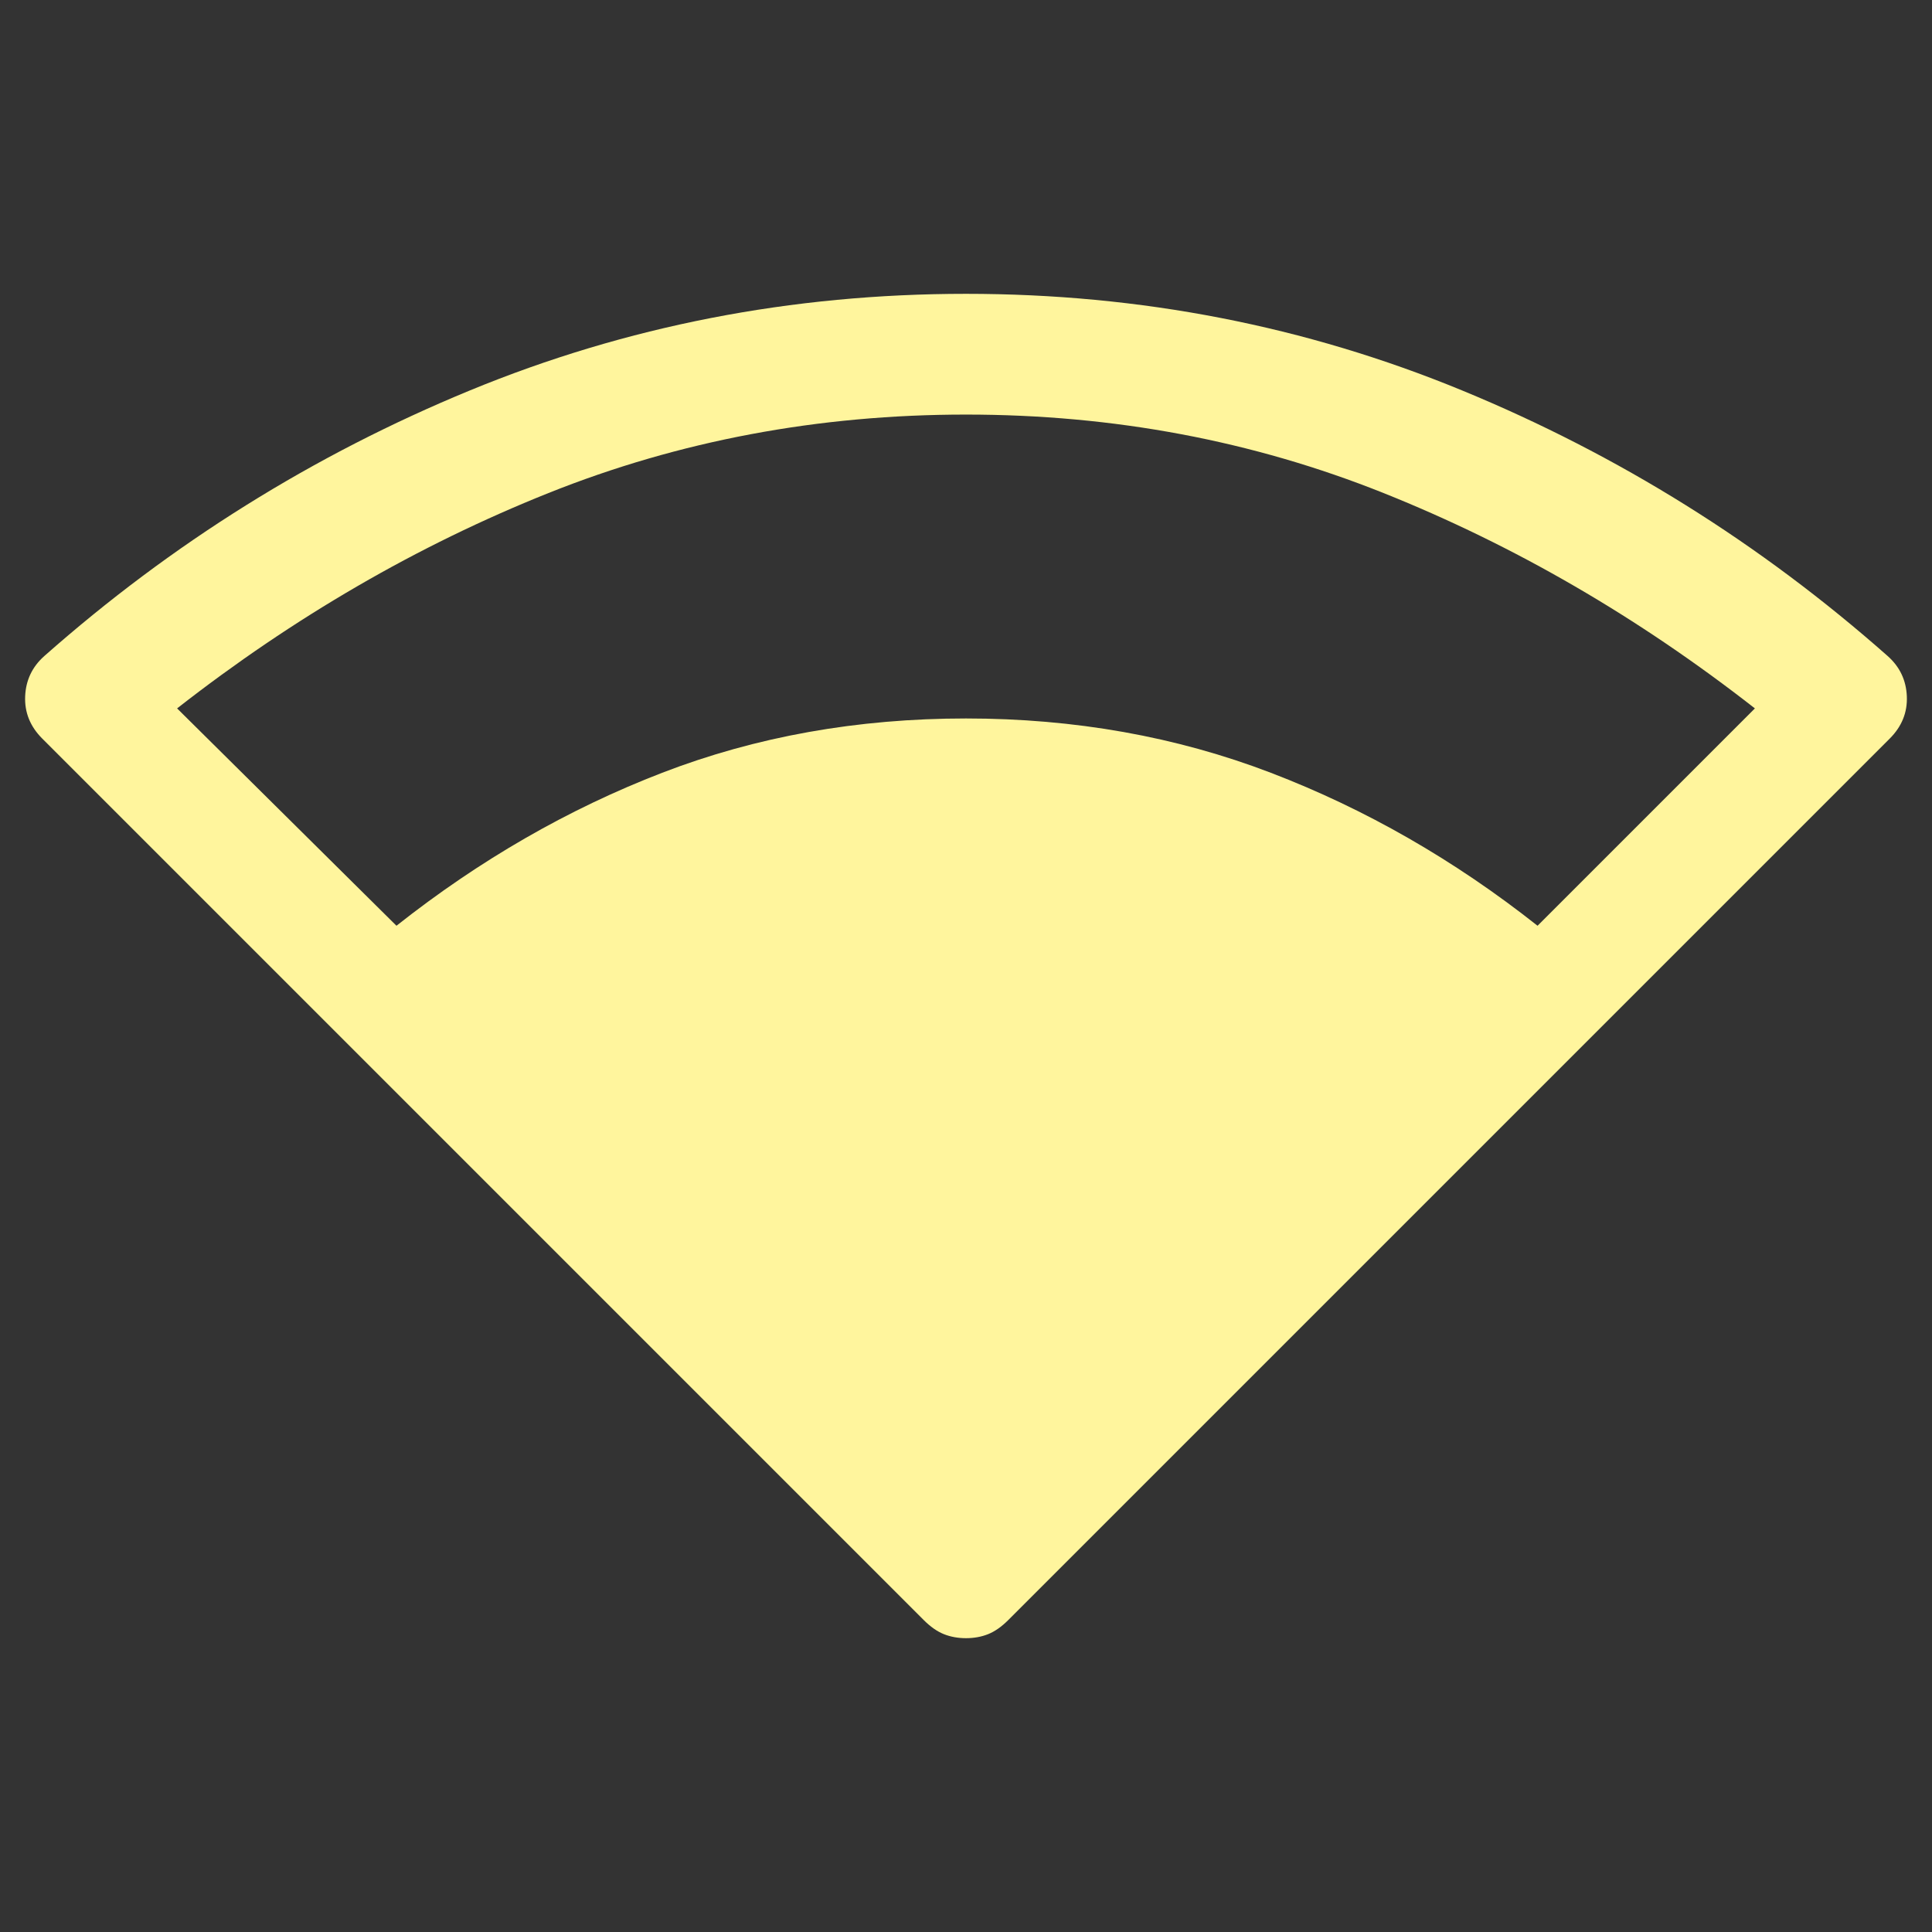 <?xml version="1.0" encoding="UTF-8" standalone="no"?>
<svg
   height="48"
   viewBox="0 -960 960 960"
   width="48"
   version="1.1"
   id="svg1121"
   sodipodi:docname="wifi-3.svg"
   inkscape:version="1.2.2 (b0a8486541, 2022-12-01)"
   xmlns:inkscape="http://www.inkscape.org/namespaces/inkscape"
   xmlns:sodipodi="http://sodipodi.sourceforge.net/DTD/sodipodi-0.dtd"
   xmlns="http://www.w3.org/2000/svg"
   xmlns:svg="http://www.w3.org/2000/svg">
  <rect x="0" y="-960" width="960" height="960" fill="#333333" stroke="none"/>
  <defs
     id="defs1125" />
  <sodipodi:namedview
     id="namedview1123"
     pagecolor="#ffffff"
     bordercolor="#000000"
     borderopacity="0.25"
     inkscape:showpageshadow="2"
     inkscape:pageopacity="0.0"
     inkscape:pagecheckerboard="0"
     inkscape:deskcolor="#d1d1d1"
     showgrid="false"
     inkscape:zoom="18.291667"
     inkscape:cx="24.027335"
     inkscape:cy="24"
     inkscape:window-width="1900"
     inkscape:window-height="1022"
     inkscape:window-x="10"
     inkscape:window-y="48"
     inkscape:window-maximized="1"
     inkscape:current-layer="svg1121" />
  <path
     d="m 197,-500 q 62,-49 132,-76 70,-27 151,-27 81,0 151.5,27 70.5,27 132.5,76 L 872,-608 Q 785,-676 687.5,-715 590,-754 480,-754 370,-754 272.5,-715 175,-676 88,-608 Z m 283,354 q -6,0 -11,-2 -5,-2 -10,-7 L 21,-593 q -9,-9 -8.5,-21 0.5,-12 9.5,-20 95,-84 211.5,-132 116.5,-48 246.5,-48 130,0 246.5,48 116.5,48 211.5,132 9,8 9.5,20 0.5,12 -8.5,21 l -438,438 q -5,5 -10,7 -5,2 -11,2 z"
     id="path1119"
     style="fill:#fff59d;fill-opacity:1" />
</svg>
